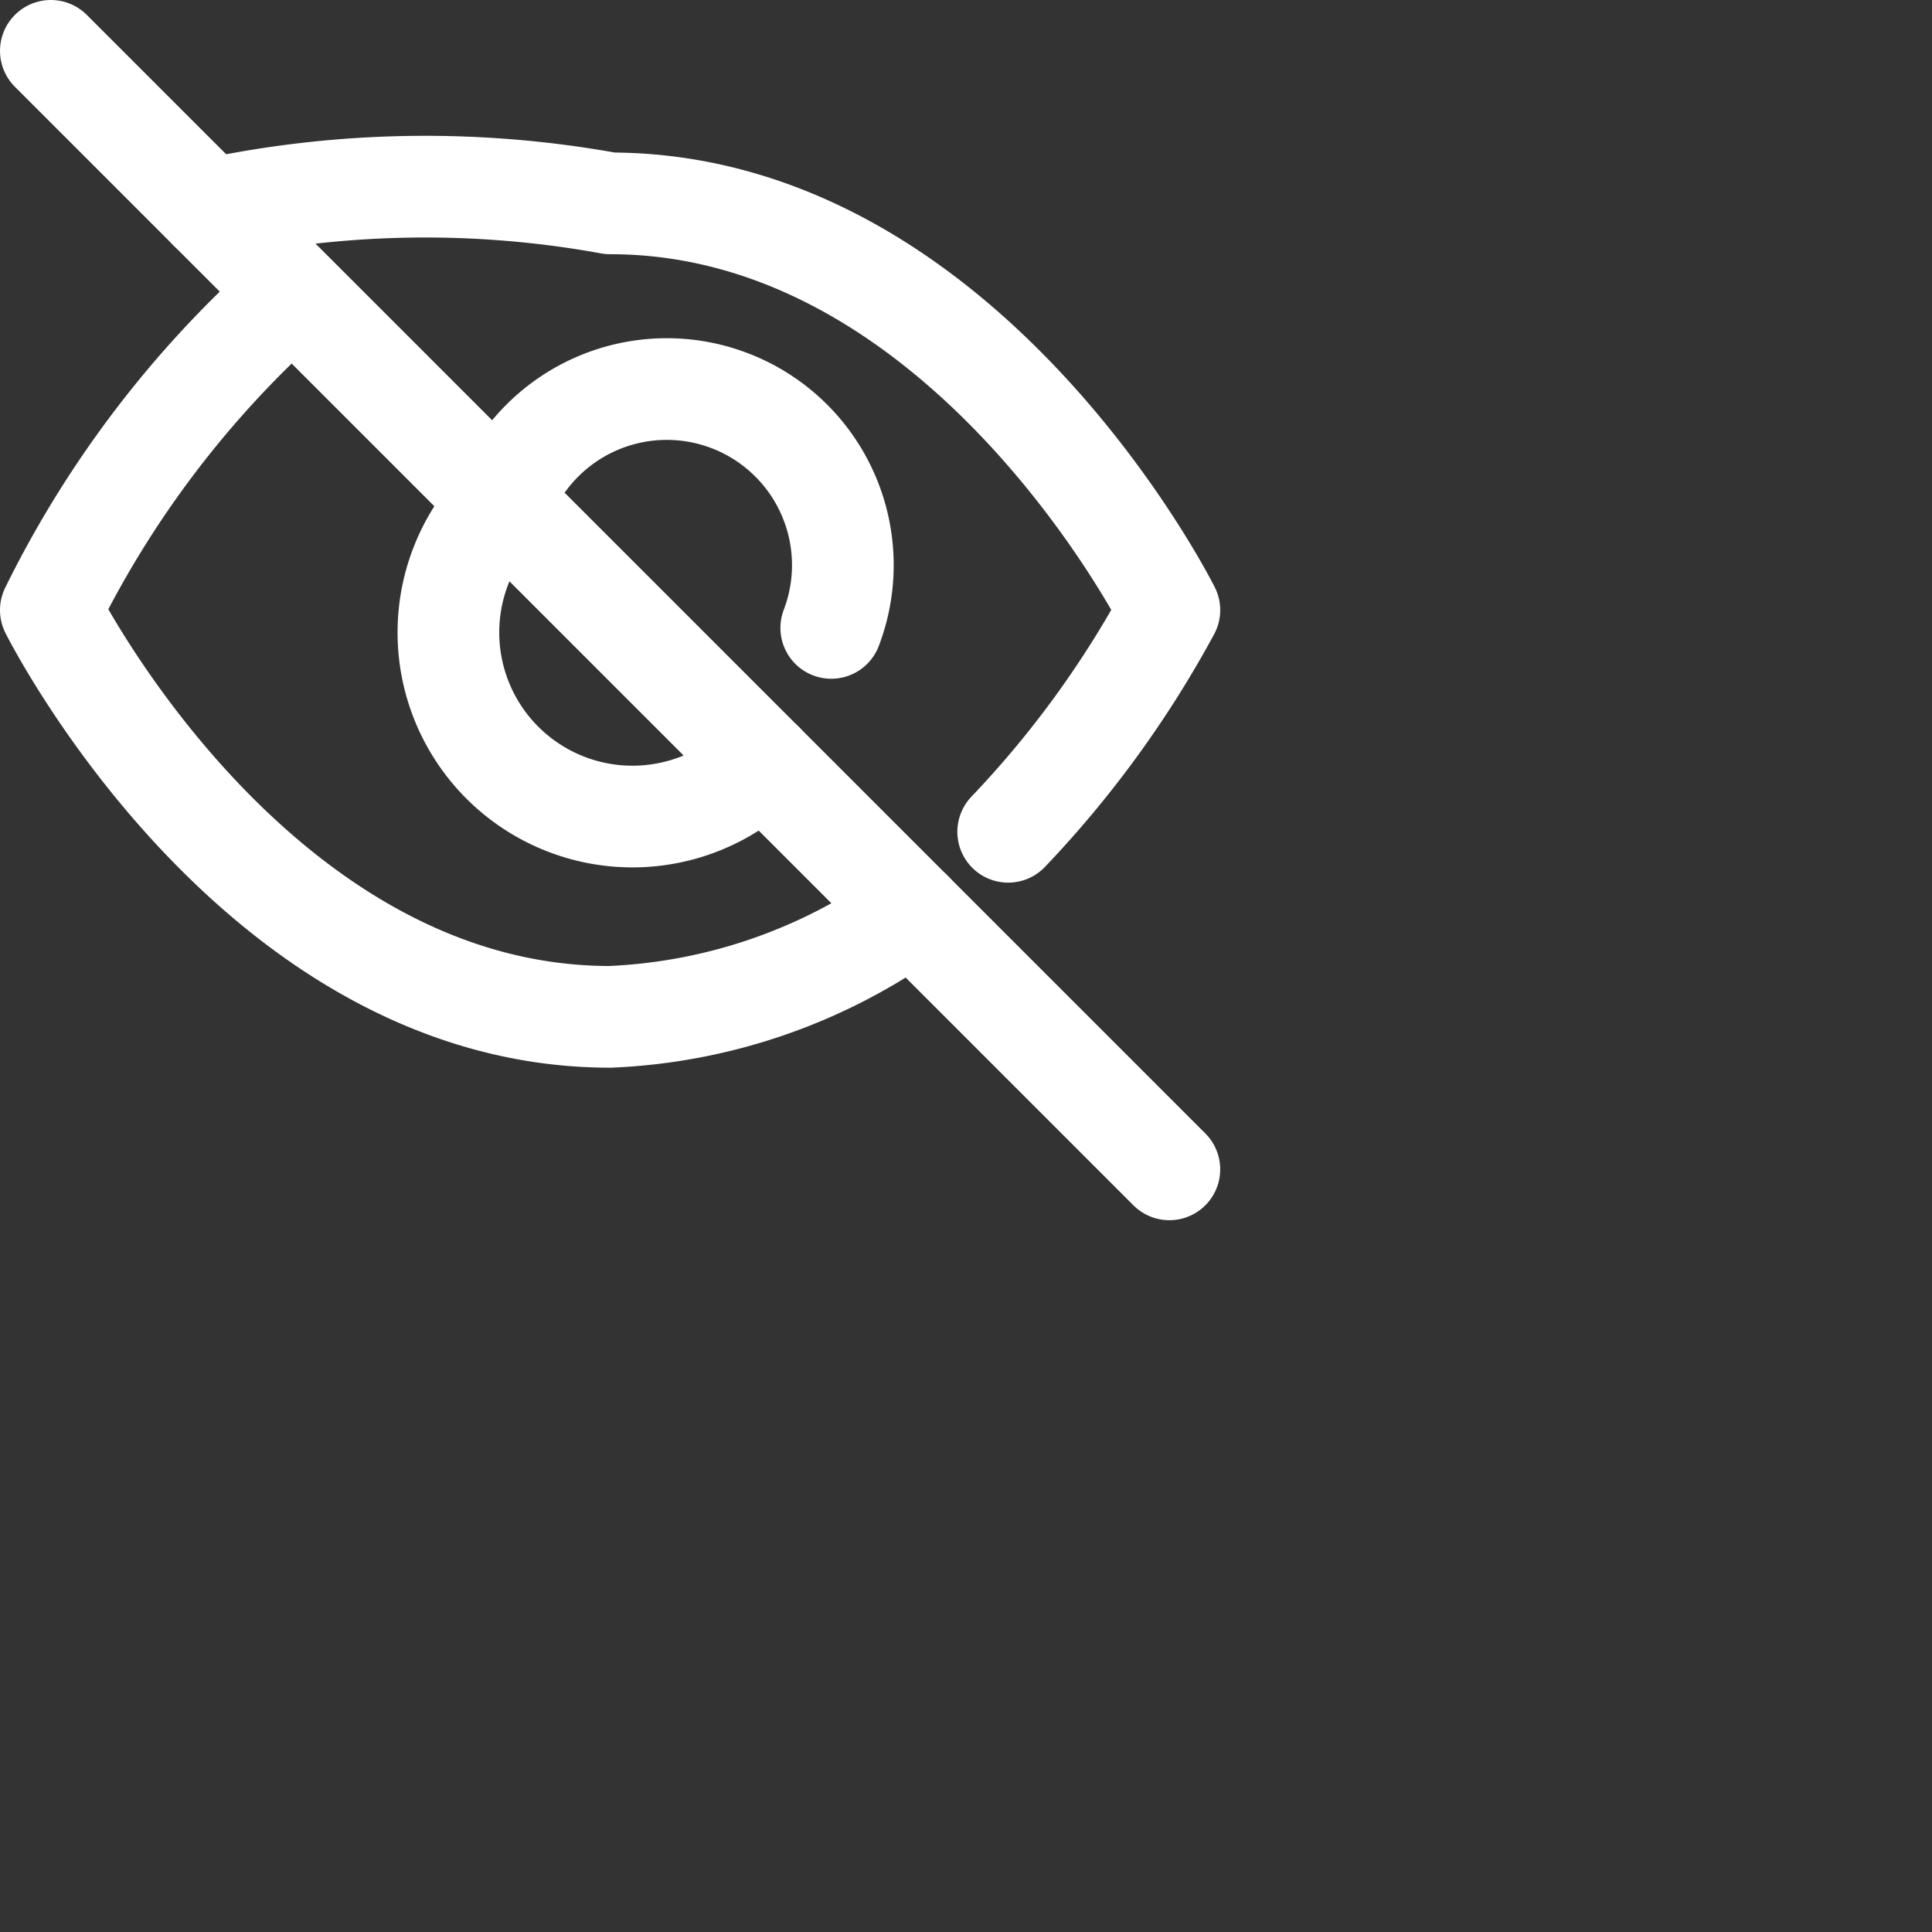 <svg xmlns="http://www.w3.org/2000/svg" viewBox="0 0 38 38" fill="none" stroke="white" stroke-width="2" stroke-linecap="round" stroke-linejoin="round">
  <rect x="0" y="0" width="38" height="38" fill="#333333" stroke="none"/>
  <path d="M17.94 17.94A10.94 10.94 0 0 1 12 20C5 20 1 12 1 12a20.29 20.29 0 0 1 4.22-5.74"/>
  <path d="M1 1l22 22"/>
  <path d="M9.88 9.88A3 3 0 0 0 15 15m1.35-2.65A3 3 0 0 0 9.88 9.88"/>
  <path d="M4.12 4.12A20.29 20.29 0 0 1 12 4c7 0 11 8 11 8a20.29 20.29 0 0 1-3.17 4.36"/>
</svg>
